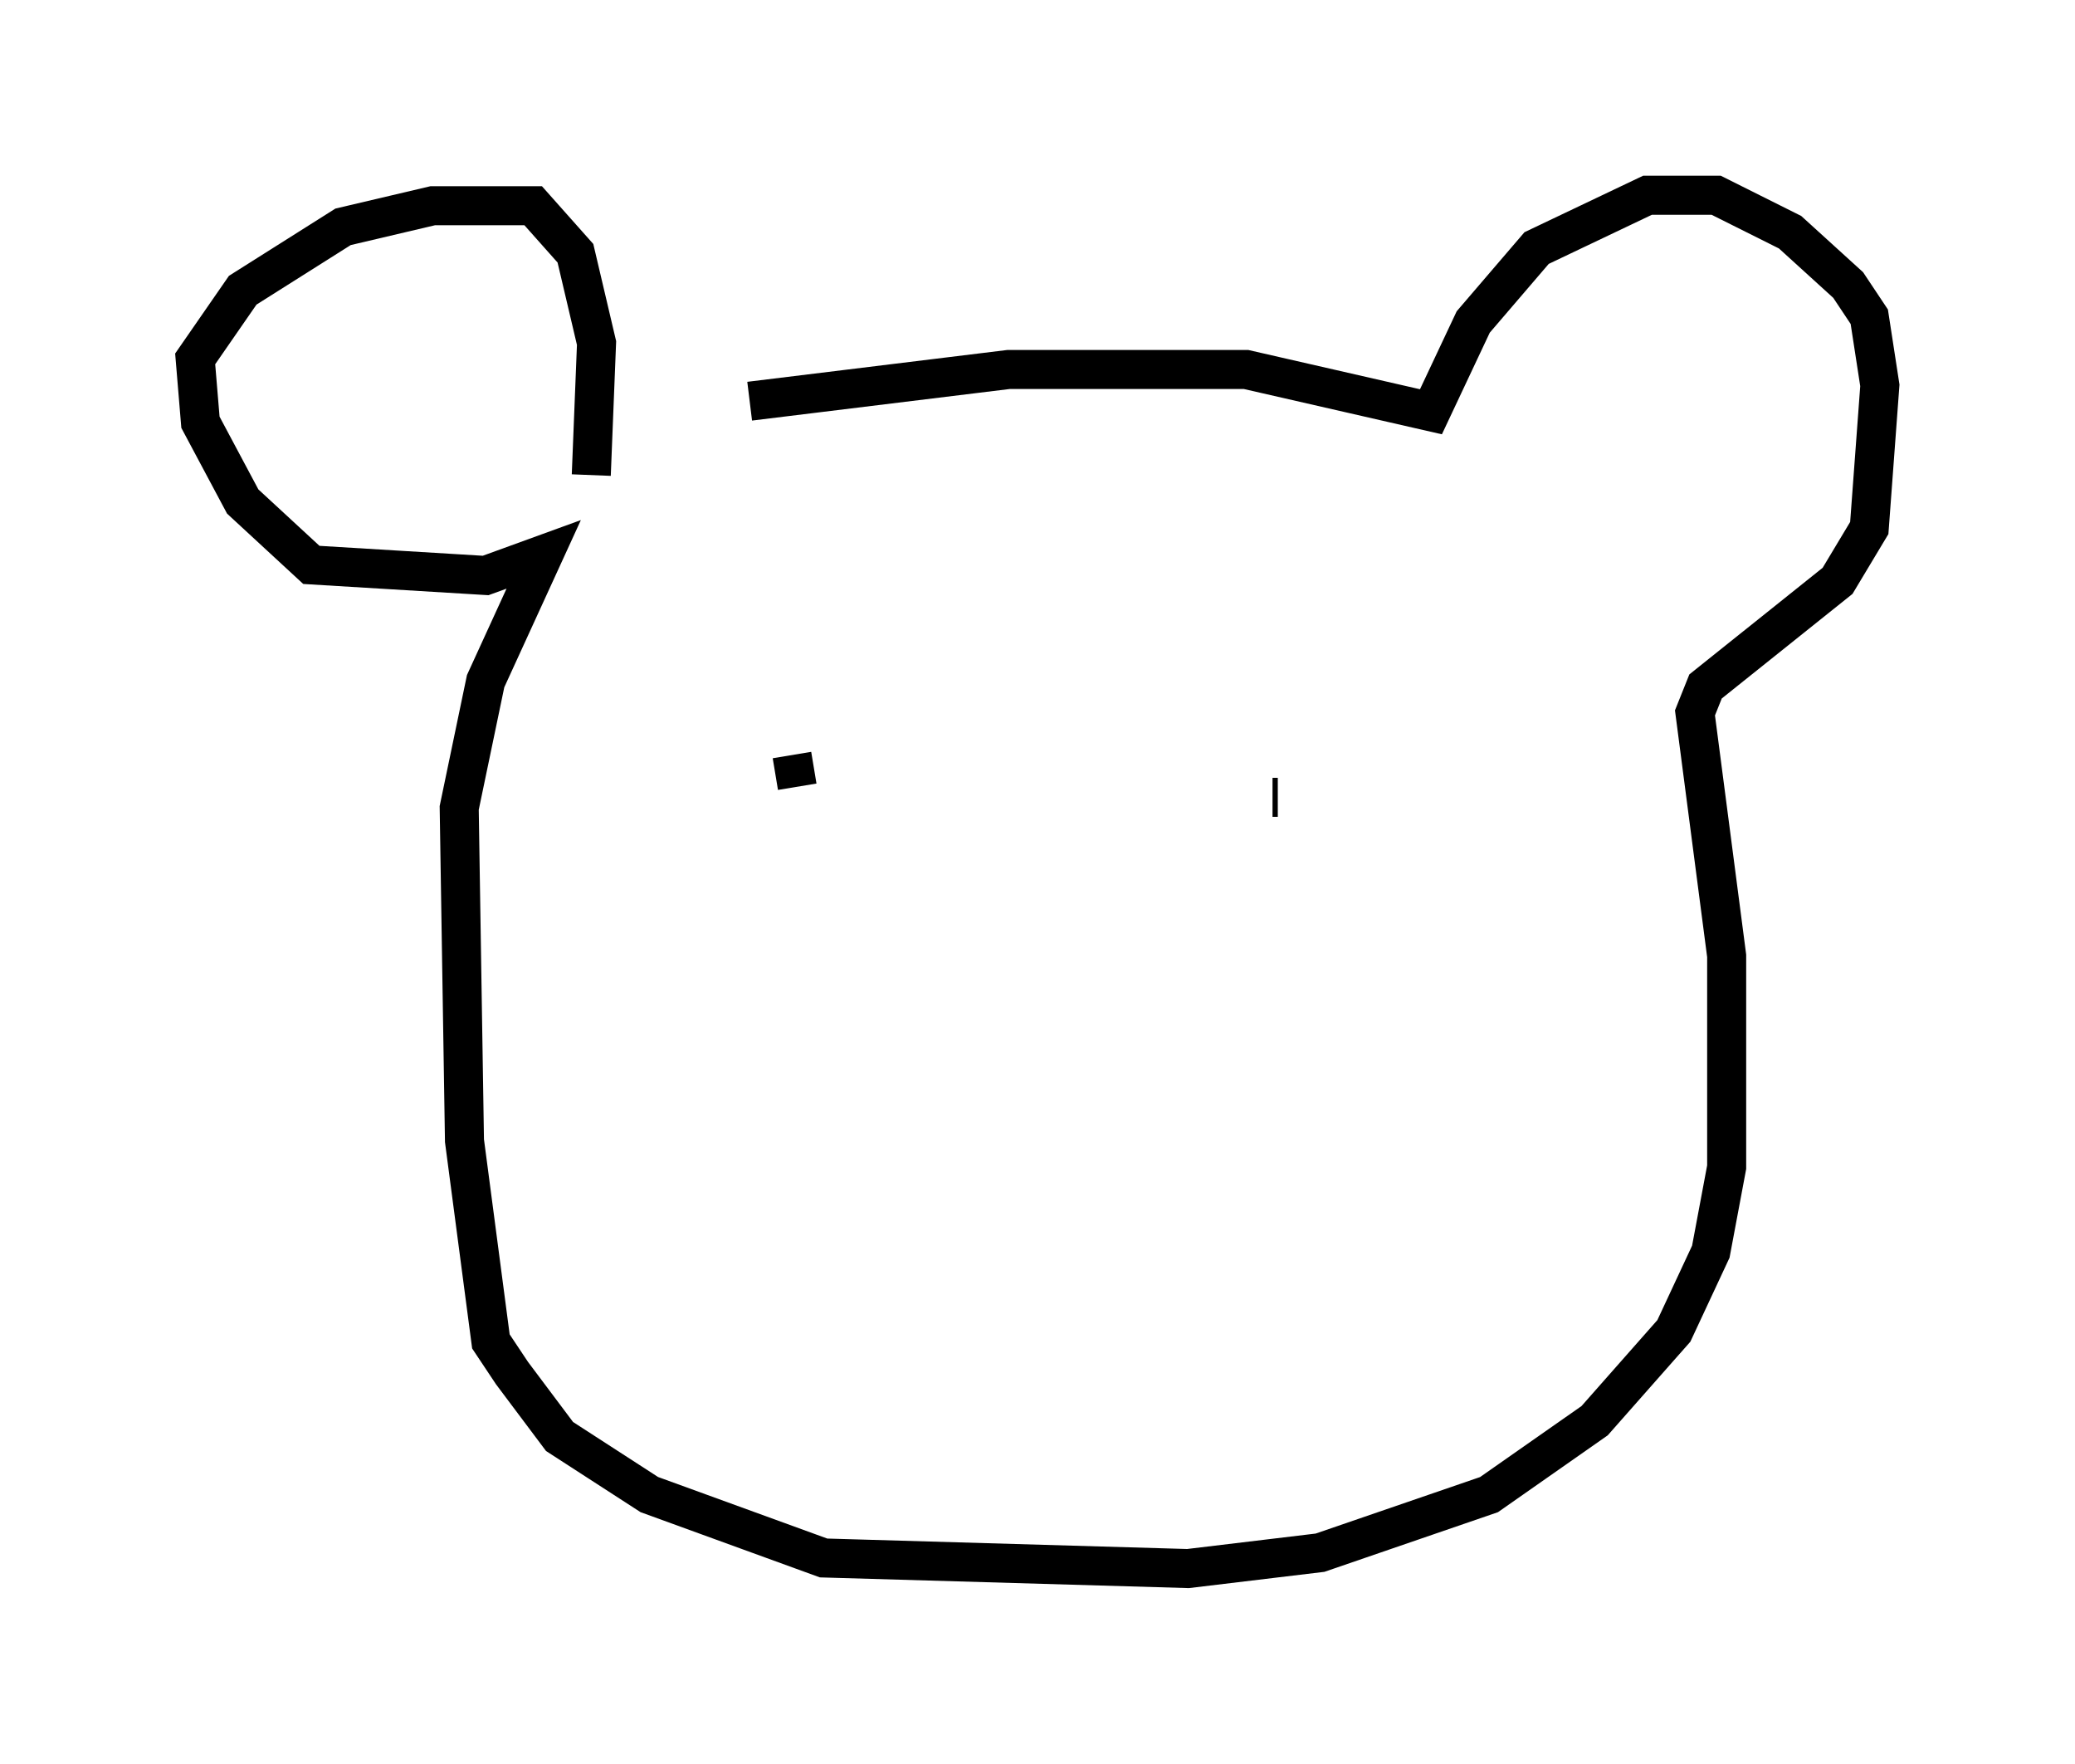 <?xml version="1.0" encoding="utf-8" ?>
<svg baseProfile="full" height="45.182" version="1.1" width="53.166" xmlns="http://www.w3.org/2000/svg" xmlns:ev="http://www.w3.org/2001/xml-events" xmlns:xlink="http://www.w3.org/1999/xlink"><defs /><rect fill="white" height="45.182" width="53.166" x="0" y="0" /><path d="M14.607, 11.631 m4.601, -1.353 l6.631, -0.812 6.089, 0.0 l4.736, 1.083 1.083, -2.3 l1.624, -1.894 2.842, -1.353 l1.759, 0.0 1.894, 0.947 l1.488, 1.353 0.541, 0.812 l0.271, 1.759 -0.271, 3.654 l-0.812, 1.353 -3.383, 2.706 l-0.271, 0.677 0.812, 6.225 l0.0, 5.413 -0.406, 2.165 l-0.947, 2.03 -2.03, 2.3 l-2.706, 1.894 -4.33, 1.488 l-3.383, 0.406 -9.337, -0.271 l-4.465, -1.624 -2.3, -1.488 l-1.218, -1.624 -0.541, -0.812 l-0.677, -5.142 -0.135, -8.525 l0.677, -3.248 1.488, -3.248 l-1.488, 0.541 -4.465, -0.271 l-1.759, -1.624 -1.083, -2.03 l-0.135, -1.624 1.218, -1.759 l2.571, -1.624 2.3, -0.541 l2.571, 0.0 1.083, 1.218 l0.541, 2.3 -0.135, 3.383 m5.142, 7.172 l0.135, 0.812 m12.178, 0.271 l0.135, 0.0 " fill="none" stroke="black" stroke-width="1" /></svg>